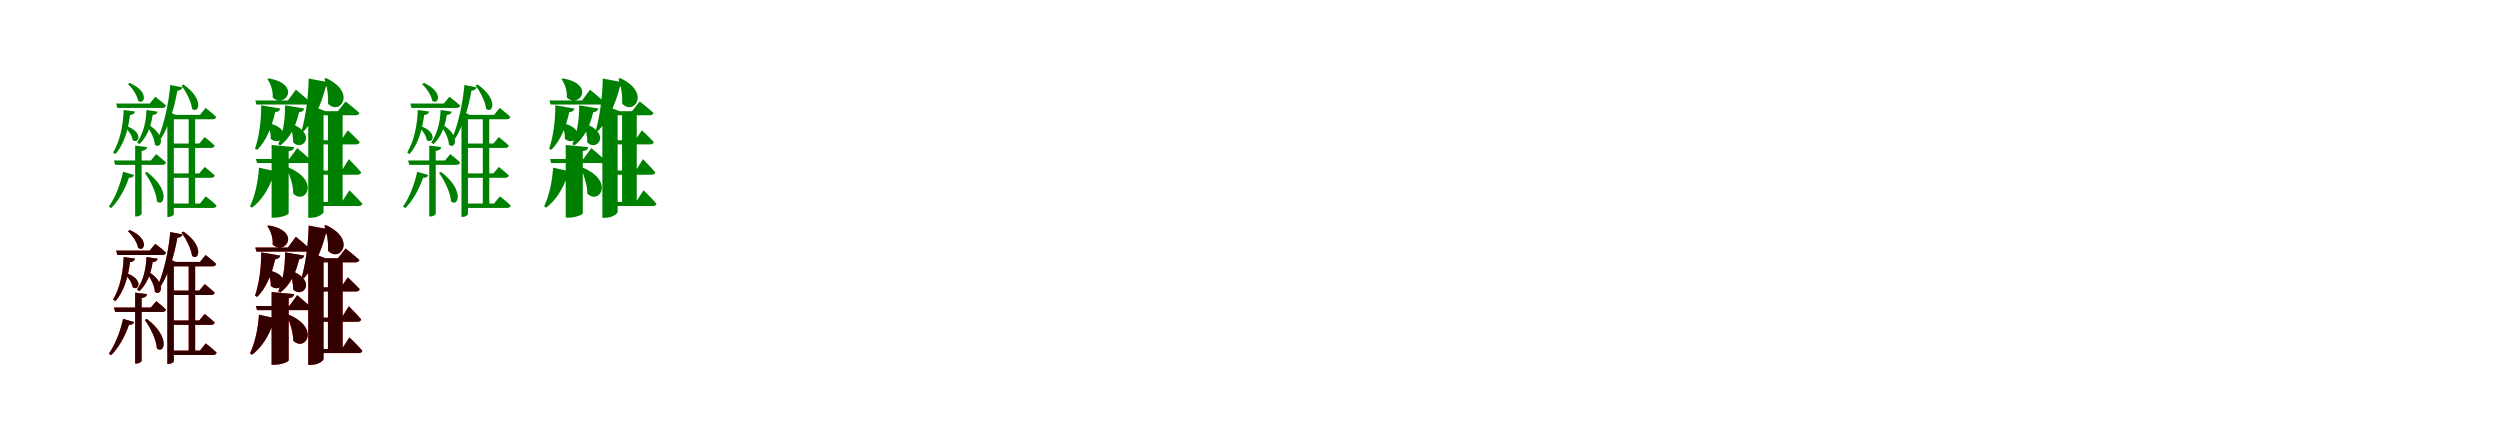 <?xml version="1.0" encoding="UTF-8"?>
<svg width="1700" height="300" xmlns="http://www.w3.org/2000/svg">
<rect width="100%" height="100%" fill="white"/>
<g fill="green" transform="translate(100 100) scale(0.1 -0.1)"><path d="M0.0 0.0 -81.0 10.0V-472.0H-72.0C-55.0 -472.0 -37.0 -461.0 -37.0 -453.0V-26.0C-12.0 -23.0 -2.0 -14.0 0.0 0.0ZM-88.0 -190.0 -163.0 -168.0C-183.0 -260.0 -219.0 -348.0 -260.0 -405.0L-244.0 -415.0C-195.0 -367.0 -151.0 -290.0 -123.0 -209.0C-102.0 -210.0 -91.0 -201.0 -88.0 -190.0ZM-118.0 436.0 -130.0 428.0C-100.0 401.0 -67.0 352.0 -61.0 315.0C-18.0 281.0 20.0 376.0 -118.0 436.0ZM72.0 241.0 -4.0 252.0C-7.0 163.0 -29.0 86.0 -68.0 31.0L-52.0 20.0C-4.0 65.0 26.0 134.0 38.0 218.0C60.0 219.0 69.0 229.0 72.0 241.0ZM7.0 154.0 -6.0 147.0C22.0 115.0 51.0 59.0 53.0 16.0C95.0 -20.0 137.0 75.0 7.0 154.0ZM-82.0 242.0 -159.0 252.0C-163.0 138.0 -187.0 37.0 -231.0 -37.0L-215.0 -48.0C-160.0 15.0 -129.0 109.0 -116.0 218.0C-94.0 219.0 -85.0 229.0 -82.0 242.0ZM-138.0 142.0 -150.0 134.0C-126.0 113.0 -102.0 77.0 -98.0 47.0C-57.0 17.0 -20.0 99.0 -138.0 142.0ZM-1.0 -169.0 -15.0 -176.0C21.0 -225.0 63.0 -308.0 67.0 -369.0C116.0 -413.0 162.0 -292.0 -1.0 -169.0ZM62.0 -48.0 26.0 -91.0H-225.0L-217.0 -121.0H104.0C117.0 -121.0 126.0 -116.0 129.0 -105.0C103.0 -80.0 62.0 -48.0 62.0 -48.0ZM56.0 342.0 18.0 296.0H-210.0L-202.0 266.0H103.0C117.0 266.0 126.0 271.0 129.0 282.0C100.0 309.0 56.0 342.0 56.0 342.0ZM248.0 425.0 234.0 419.0C264.0 378.0 300.0 311.0 306.0 260.0C350.0 222.0 393.0 324.0 248.0 425.0ZM241.0 406.0 158.0 422.0C146.0 293.0 117.0 160.0 77.0 66.0L95.0 57.0C147.0 140.0 185.0 263.0 206.0 383.0C227.0 385.0 237.0 394.0 241.0 406.0ZM182.0 -457.0V219.0H194.0L159.0 235.0L138.0 194.0V-475.0H145.0C166.0 -475.0 182.0 -462.0 182.0 -457.0ZM327.0 219.0H283.0V-397.0H327.0ZM399.0 -335.0 360.0 -384.0H160.0V-414.0H448.0C461.0 -414.0 470.0 -409.0 473.0 -398.0C445.0 -370.0 399.0 -335.0 399.0 -335.0ZM392.0 -135.0 355.0 -179.0H160.0V-209.0H435.0C448.0 -209.0 457.0 -204.0 460.0 -193.0C433.0 -167.0 392.0 -135.0 392.0 -135.0ZM392.0 68.0 355.0 24.0H160.0V-6.0H435.0C448.0 -6.0 457.0 -1.0 460.0 10.0C433.0 36.0 392.0 68.0 392.0 68.0ZM398.0 266.0 360.0 219.0H160.0V189.0H445.0C459.0 189.0 467.0 194.0 470.0 205.0C443.0 232.0 398.0 266.0 398.0 266.0Z"/></g>
<g fill="green" transform="translate(200 100) scale(0.1 -0.1)"><path d="M0.0 0.0 -153.0 14.0V-480.0H-132.0C-87.0 -480.0 -37.0 -460.0 -37.0 -450.0V-28.0C-10.0 -24.0 -2.0 -14.0 0.0 0.0ZM-104.0 -170.0 -239.0 -140.0C-245.0 -237.0 -267.0 -335.0 -300.0 -403.0L-286.0 -412.0C-222.0 -364.0 -173.0 -288.0 -141.0 -194.0C-119.0 -192.0 -108.0 -183.0 -104.0 -170.0ZM-173.0 467.0 -182.0 462.0C-159.0 431.0 -142.0 381.0 -146.0 337.0C-60.0 259.0 52.0 428.0 -173.0 467.0ZM69.0 262.0 -62.0 284.0C-60.0 186.0 -76.0 92.0 -108.0 20.0L-94.0 11.0C-30.0 59.0 10.0 136.0 34.0 237.0C56.0 239.0 66.0 249.0 69.0 262.0ZM-20.0 159.0 -31.0 155.0C-18.0 123.0 -5.0 74.0 -7.0 32.0C59.0 -35.0 159.0 92.0 -20.0 159.0ZM-94.0 262.0 -224.0 284.0C-223.0 179.0 -238.0 70.0 -266.0 -11.0L-251.0 -19.0C-191.0 41.0 -153.0 131.0 -129.0 237.0C-107.0 239.0 -97.0 249.0 -94.0 262.0ZM-177.0 163.0 -187.0 157.0C-169.0 133.0 -156.0 92.0 -160.0 57.0C-91.0 -7.0 3.0 126.0 -177.0 163.0ZM-39.0 -139.0 -50.0 -144.0C-29.0 -191.0 -6.0 -259.0 -6.0 -317.0C77.0 -396.0 181.0 -230.0 -39.0 -139.0ZM21.0 -7.0 -33.0 -81.0H-260.0L-252.0 -109.0H92.0C106.0 -109.0 116.0 -104.0 119.0 -93.0C82.0 -58.0 21.0 -7.0 21.0 -7.0ZM12.0 390.0 -42.0 317.0H-264.0L-256.0 289.0H84.0C98.0 289.0 108.0 294.0 111.0 305.0C74.0 340.0 12.0 390.0 12.0 390.0ZM217.0 469.0 206.0 465.0C222.0 418.0 235.0 353.0 230.0 296.0C309.0 209.0 430.0 370.0 217.0 469.0ZM253.0 437.0 99.0 466.0C97.0 344.0 79.0 210.0 52.0 115.0L66.0 108.0C135.0 180.0 184.0 288.0 216.0 412.0C238.0 414.0 250.0 424.0 253.0 437.0ZM200.0 -442.0V244.0H213.0L131.0 275.0L96.0 209.0V-481.0H114.0C167.0 -481.0 200.0 -451.0 200.0 -442.0ZM330.0 244.0H230.0V-386.0H330.0ZM376.0 -294.0 325.0 -373.0H136.0V-401.0H438.0C452.0 -401.0 462.0 -396.0 464.0 -385.0C433.0 -349.0 376.0 -294.0 376.0 -294.0ZM372.0 -82.0 324.0 -160.0H135.0V-188.0H430.0C444.0 -188.0 454.0 -183.0 456.0 -172.0C427.0 -137.0 372.0 -82.0 372.0 -82.0ZM365.0 114.0 319.0 46.0H135.0V18.0H420.0C434.0 18.0 443.0 23.0 446.0 34.0C417.0 66.0 365.0 114.0 365.0 114.0ZM350.0 310.0 298.0 244.0H132.0V216.0H417.0C431.0 216.0 441.0 221.0 444.0 232.0C408.0 265.0 350.0 310.0 350.0 310.0Z"/></g>
<g fill="green" transform="translate(300 100) scale(0.1 -0.1)"><path d="M0.0 0.0 -81.0 10.0V-472.0H-72.0C-55.0 -472.0 -37.0 -461.0 -37.0 -453.0V-26.0C-12.0 -23.0 -2.0 -14.0 0.0 0.0ZM-88.0 -190.0 -163.0 -168.0C-183.0 -260.0 -219.0 -348.0 -260.0 -405.0L-244.0 -415.0C-195.0 -367.0 -151.0 -290.0 -123.0 -209.0C-102.0 -210.0 -91.0 -201.0 -88.0 -190.0ZM-118.0 436.0 -130.0 428.0C-100.0 401.0 -67.0 352.0 -61.0 315.0C-18.0 281.0 20.0 376.0 -118.0 436.0ZM72.0 241.0 -4.0 252.0C-7.0 163.0 -29.0 86.0 -68.0 31.0L-52.0 20.0C-4.0 65.0 26.0 134.0 38.0 218.0C60.0 219.0 69.0 229.0 72.0 241.0ZM7.0 154.0 -6.0 147.0C22.0 115.0 51.0 59.0 53.0 16.0C95.0 -20.0 137.0 75.0 7.0 154.0ZM-82.0 242.0 -159.0 252.0C-163.0 138.0 -187.0 37.0 -231.0 -37.0L-215.0 -48.0C-160.0 15.0 -129.0 109.0 -116.0 218.0C-94.0 219.0 -85.0 229.0 -82.0 242.0ZM-138.0 142.0 -150.0 134.0C-126.0 113.0 -102.0 77.0 -98.0 47.0C-57.0 17.0 -20.0 99.0 -138.0 142.0ZM-1.0 -169.0 -15.0 -176.0C21.0 -225.0 63.0 -308.0 67.0 -369.0C116.0 -413.0 162.0 -292.0 -1.0 -169.0ZM62.0 -48.0 26.0 -91.0H-225.0L-217.0 -121.0H104.0C117.0 -121.0 126.0 -116.0 129.0 -105.0C103.0 -80.0 62.0 -48.0 62.0 -48.0ZM56.0 342.0 18.0 296.0H-210.0L-202.0 266.0H103.0C117.0 266.0 126.0 271.0 129.0 282.0C100.0 309.0 56.0 342.0 56.0 342.0ZM248.0 425.0 234.0 419.0C264.0 378.0 300.0 311.0 306.0 260.0C350.0 222.0 393.0 324.0 248.0 425.0ZM241.0 406.0 158.0 422.0C146.0 293.0 117.0 160.0 77.0 66.0L95.0 57.0C147.0 140.0 185.0 263.0 206.0 383.0C227.0 385.0 237.0 394.0 241.0 406.0ZM182.0 -457.0V219.0H194.0L159.0 235.0L138.0 194.0V-475.0H145.0C166.0 -475.0 182.0 -462.0 182.0 -457.0ZM327.0 219.0H283.0V-397.0H327.0ZM399.0 -335.0 360.0 -384.0H160.0V-414.0H448.0C461.0 -414.0 470.0 -409.0 473.0 -398.0C445.0 -370.0 399.0 -335.0 399.0 -335.0ZM392.0 -135.0 355.0 -179.0H160.0V-209.0H435.0C448.0 -209.0 457.0 -204.0 460.0 -193.0C433.0 -167.0 392.0 -135.0 392.0 -135.0ZM392.0 68.0 355.0 24.0H160.0V-6.0H435.0C448.0 -6.0 457.0 -1.0 460.0 10.0C433.0 36.0 392.0 68.0 392.0 68.0ZM398.0 266.0 360.0 219.0H160.0V189.0H445.0C459.0 189.0 467.0 194.0 470.0 205.0C443.0 232.0 398.0 266.0 398.0 266.0Z"/></g>
<g fill="green" transform="translate(400 100) scale(0.1 -0.1)"><path d="M0.0 0.0 -153.0 14.0V-480.0H-132.0C-87.0 -480.0 -37.0 -460.0 -37.0 -450.0V-28.0C-10.0 -24.0 -2.0 -14.0 0.0 0.0ZM-104.0 -170.0 -239.0 -140.0C-245.0 -237.0 -267.0 -335.0 -300.0 -403.0L-286.0 -412.0C-222.0 -364.0 -173.0 -288.0 -141.0 -194.0C-119.0 -192.0 -108.0 -183.0 -104.0 -170.0ZM-173.0 467.0 -182.0 462.0C-159.0 431.0 -142.0 381.0 -146.0 337.0C-60.0 259.0 52.0 428.0 -173.0 467.0ZM69.0 262.0 -62.0 284.0C-60.0 186.0 -76.0 92.0 -108.0 20.0L-94.0 11.0C-30.0 59.0 10.0 136.0 34.0 237.0C56.0 239.0 66.0 249.0 69.0 262.0ZM-20.0 159.0 -31.0 155.0C-18.0 123.0 -5.0 74.0 -7.0 32.0C59.0 -35.0 159.0 92.0 -20.0 159.0ZM-94.0 262.0 -224.0 284.0C-223.0 179.0 -238.0 70.0 -266.0 -11.0L-251.0 -19.0C-191.0 41.0 -153.0 131.0 -129.0 237.0C-107.0 239.0 -97.0 249.0 -94.0 262.0ZM-177.0 163.0 -187.0 157.0C-169.0 133.0 -156.0 92.0 -160.0 57.0C-91.0 -7.0 3.0 126.0 -177.0 163.0ZM-39.0 -139.0 -50.0 -144.0C-29.0 -191.0 -6.0 -259.0 -6.0 -317.0C77.0 -396.0 181.0 -230.0 -39.0 -139.0ZM21.0 -7.0 -33.0 -81.0H-260.0L-252.0 -109.0H92.0C106.0 -109.0 116.0 -104.0 119.0 -93.0C82.0 -58.0 21.0 -7.0 21.0 -7.0ZM12.0 390.0 -42.0 317.0H-264.0L-256.0 289.0H84.0C98.0 289.0 108.0 294.0 111.0 305.0C74.0 340.0 12.0 390.0 12.0 390.0ZM217.0 469.0 206.0 465.0C222.0 418.0 235.0 353.0 230.0 296.0C309.0 209.0 430.0 370.0 217.0 469.0ZM253.0 437.0 99.0 466.0C97.0 344.0 79.0 210.0 52.0 115.0L66.0 108.0C135.0 180.0 184.0 288.0 216.0 412.0C238.0 414.0 250.0 424.0 253.0 437.0ZM200.0 -442.0V244.0H213.0L131.0 275.0L96.0 209.0V-481.0H114.0C167.0 -481.0 200.0 -451.0 200.0 -442.0ZM330.0 244.0H230.0V-386.0H330.0ZM376.0 -294.0 325.0 -373.0H136.0V-401.0H438.0C452.0 -401.0 462.0 -396.0 464.0 -385.0C433.0 -349.0 376.0 -294.0 376.0 -294.0ZM372.0 -82.0 324.0 -160.0H135.0V-188.0H430.0C444.0 -188.0 454.0 -183.0 456.0 -172.0C427.0 -137.0 372.0 -82.0 372.0 -82.0ZM365.0 114.0 319.0 46.0H135.0V18.0H420.0C434.0 18.0 443.0 23.0 446.0 34.0C417.0 66.0 365.0 114.0 365.0 114.0ZM350.0 310.0 298.0 244.0H132.0V216.0H417.0C431.0 216.0 441.0 221.0 444.0 232.0C408.0 265.0 350.0 310.0 350.0 310.0Z"/></g>
<g fill="red" transform="translate(100 200) scale(0.1 -0.1)"><path d="M0.0 0.0 -81.0 10.0V-472.0H-72.0C-55.0 -472.0 -37.0 -461.0 -37.0 -453.0V-26.0C-12.0 -23.0 -2.0 -14.0 0.0 0.0ZM-88.0 -190.0 -163.0 -168.0C-183.0 -260.0 -219.0 -348.0 -260.0 -405.0L-244.0 -415.0C-195.0 -367.0 -151.0 -290.0 -123.0 -209.0C-102.0 -210.0 -91.0 -201.0 -88.0 -190.0ZM-118.0 436.0 -130.0 428.0C-100.0 401.0 -67.0 352.0 -61.0 315.0C-18.0 281.0 20.0 376.0 -118.0 436.0ZM72.0 241.0 -4.0 252.0C-7.0 163.0 -29.0 86.0 -68.0 31.0L-52.0 20.0C-4.0 65.0 26.0 134.0 38.0 218.0C60.0 219.0 69.0 229.0 72.0 241.0ZM7.0 154.0 -6.0 147.0C22.0 115.0 51.0 59.0 53.0 16.0C95.0 -20.0 137.0 75.0 7.0 154.0ZM-82.0 242.0 -159.0 252.0C-163.0 138.0 -187.0 37.0 -231.0 -37.0L-215.0 -48.0C-160.0 15.0 -129.0 109.0 -116.0 218.0C-94.0 219.0 -85.0 229.0 -82.0 242.0ZM-138.0 142.0 -150.0 134.0C-126.0 113.0 -102.0 77.0 -98.0 47.0C-57.0 17.0 -20.0 99.0 -138.0 142.0ZM-1.0 -169.0 -15.0 -176.0C21.0 -225.0 63.0 -308.0 67.0 -369.0C116.0 -413.0 162.0 -292.0 -1.0 -169.0ZM62.0 -48.0 26.0 -91.0H-225.0L-217.0 -121.0H104.0C117.0 -121.0 126.0 -116.0 129.0 -105.0C103.0 -80.0 62.0 -48.0 62.0 -48.0ZM56.0 342.0 18.0 296.0H-210.0L-202.0 266.0H103.0C117.0 266.0 126.0 271.0 129.0 282.0C100.0 309.0 56.0 342.0 56.0 342.0ZM248.0 425.0 234.0 419.0C264.0 378.0 300.0 311.0 306.0 260.0C350.0 222.0 393.0 324.0 248.0 425.0ZM241.0 406.0 158.0 422.0C146.0 293.0 117.0 160.0 77.0 66.0L95.0 57.0C147.0 140.0 185.0 263.0 206.0 383.0C227.0 385.0 237.0 394.0 241.0 406.0ZM182.0 -457.0V219.0H194.0L159.0 235.0L138.0 194.0V-475.0H145.0C166.0 -475.0 182.0 -462.0 182.0 -457.0ZM327.0 219.0H283.0V-397.0H327.0ZM399.0 -335.0 360.0 -384.0H160.0V-414.0H448.0C461.0 -414.0 470.0 -409.0 473.0 -398.0C445.0 -370.0 399.0 -335.0 399.0 -335.0ZM392.0 -135.0 355.0 -179.0H160.0V-209.0H435.0C448.0 -209.0 457.0 -204.0 460.0 -193.0C433.0 -167.0 392.0 -135.0 392.0 -135.0ZM392.0 68.0 355.0 24.0H160.0V-6.0H435.0C448.0 -6.0 457.0 -1.0 460.0 10.0C433.0 36.0 392.0 68.0 392.0 68.0ZM398.0 266.0 360.0 219.0H160.0V189.0H445.0C459.0 189.0 467.0 194.0 470.0 205.0C443.0 232.0 398.0 266.0 398.0 266.0Z"/></g>
<g fill="black" opacity=".8" transform="translate(100 200) scale(0.1 -0.1)"><path d="M0.0 0.0 -81.0 10.0V-472.0H-72.0C-55.0 -472.0 -37.0 -461.0 -37.0 -453.0V-26.0C-12.0 -23.0 -2.0 -14.0 0.0 0.0ZM-88.0 -190.0 -163.0 -168.0C-183.0 -260.0 -219.0 -348.0 -260.0 -405.0L-244.0 -415.0C-195.0 -367.0 -151.0 -290.0 -123.0 -209.0C-102.0 -210.0 -91.0 -201.0 -88.0 -190.0ZM-118.0 436.0 -130.0 428.0C-100.0 401.0 -67.0 352.0 -61.0 315.0C-18.0 281.0 20.0 376.0 -118.0 436.0ZM72.0 241.0 -4.0 252.0C-7.0 163.0 -29.0 86.0 -68.0 31.0L-52.0 20.0C-4.0 65.0 26.0 134.0 38.0 218.0C60.0 219.0 69.0 229.0 72.0 241.0ZM7.0 154.0 -6.0 147.0C22.0 115.0 51.0 59.0 53.0 16.0C95.0 -20.0 137.0 75.0 7.0 154.0ZM-82.0 242.0 -159.0 252.0C-163.0 138.0 -187.0 37.0 -231.0 -37.0L-215.0 -48.0C-160.0 15.0 -129.0 109.0 -116.0 218.0C-94.0 219.0 -85.0 229.0 -82.0 242.0ZM-138.0 142.0 -150.0 134.0C-126.0 113.0 -102.0 77.0 -98.0 47.0C-57.0 17.0 -20.0 99.0 -138.0 142.0ZM-1.0 -169.0 -15.0 -176.0C21.0 -225.0 63.0 -308.0 67.0 -369.0C116.0 -413.0 162.0 -292.0 -1.0 -169.0ZM62.0 -48.0 26.0 -91.0H-225.0L-217.0 -121.0H104.0C117.0 -121.0 126.0 -116.0 129.0 -105.0C103.0 -80.0 62.0 -48.0 62.0 -48.0ZM56.0 342.0 18.0 296.0H-210.0L-202.0 266.0H103.0C117.0 266.0 126.0 271.0 129.0 282.0C100.0 309.0 56.0 342.0 56.0 342.0ZM248.0 425.0 234.0 419.0C264.0 378.0 300.0 311.0 306.0 260.0C350.0 222.0 393.0 324.0 248.0 425.0ZM241.0 406.0 158.0 422.0C146.0 293.0 117.0 160.0 77.0 66.0L95.0 57.0C147.0 140.0 185.0 263.0 206.0 383.0C227.0 385.0 237.0 394.0 241.0 406.0ZM182.0 -457.0V219.0H194.0L159.0 235.0L138.0 194.0V-475.0H145.0C166.0 -475.0 182.0 -462.0 182.0 -457.0ZM327.0 219.0H283.0V-397.0H327.0ZM399.0 -335.0 360.0 -384.0H160.0V-414.0H448.0C461.0 -414.0 470.0 -409.0 473.0 -398.0C445.0 -370.0 399.0 -335.0 399.0 -335.0ZM392.0 -135.0 355.0 -179.0H160.0V-209.0H435.0C448.0 -209.0 457.0 -204.0 460.0 -193.0C433.0 -167.0 392.0 -135.0 392.0 -135.0ZM392.0 68.0 355.0 24.0H160.0V-6.0H435.0C448.0 -6.0 457.0 -1.0 460.0 10.0C433.0 36.0 392.0 68.0 392.0 68.0ZM398.0 266.0 360.0 219.0H160.0V189.0H445.0C459.0 189.0 467.0 194.0 470.0 205.0C443.0 232.0 398.0 266.0 398.0 266.0Z"/></g>
<g fill="red" transform="translate(200 200) scale(0.1 -0.1)"><path d="M0.0 0.0 -153.0 14.0V-480.0H-132.0C-87.0 -480.0 -37.0 -460.0 -37.0 -450.0V-28.0C-10.0 -24.0 -2.0 -14.0 0.0 0.0ZM-104.0 -170.0 -239.0 -140.0C-245.0 -237.0 -267.0 -335.0 -300.0 -403.0L-286.0 -412.0C-222.0 -364.0 -173.0 -288.0 -141.0 -194.0C-119.0 -192.0 -108.0 -183.0 -104.0 -170.0ZM-173.0 467.0 -182.0 462.0C-159.0 431.0 -142.0 381.0 -146.0 337.0C-60.0 259.0 52.0 428.0 -173.0 467.0ZM69.0 262.0 -62.0 284.0C-60.0 186.0 -76.0 92.0 -108.0 20.0L-94.0 11.0C-30.0 59.0 10.0 136.0 34.0 237.0C56.0 239.0 66.0 249.0 69.0 262.0ZM-20.0 159.0 -31.0 155.0C-18.0 123.0 -5.0 74.0 -7.0 32.0C59.0 -35.0 159.0 92.0 -20.0 159.0ZM-94.0 262.0 -224.0 284.0C-223.0 179.0 -238.0 70.0 -266.0 -11.0L-251.0 -19.0C-191.0 41.0 -153.0 131.0 -129.0 237.0C-107.0 239.0 -97.0 249.0 -94.0 262.0ZM-177.0 163.0 -187.0 157.0C-169.0 133.0 -156.0 92.0 -160.0 57.0C-91.0 -7.0 3.0 126.0 -177.0 163.0ZM-39.0 -139.0 -50.0 -144.0C-29.0 -191.0 -6.0 -259.0 -6.0 -317.0C77.0 -396.0 181.0 -230.0 -39.0 -139.0ZM21.0 -7.0 -33.0 -81.0H-260.0L-252.0 -109.0H92.0C106.0 -109.0 116.0 -104.0 119.0 -93.0C82.0 -58.0 21.0 -7.0 21.0 -7.0ZM12.0 390.0 -42.0 317.0H-264.0L-256.0 289.0H84.0C98.0 289.0 108.0 294.0 111.0 305.0C74.0 340.0 12.0 390.0 12.0 390.0ZM217.0 469.0 206.0 465.0C222.0 418.0 235.0 353.0 230.0 296.0C309.0 209.0 430.0 370.0 217.0 469.0ZM253.0 437.0 99.0 466.0C97.0 344.0 79.0 210.0 52.0 115.0L66.0 108.0C135.0 180.0 184.0 288.0 216.0 412.0C238.0 414.0 250.0 424.0 253.0 437.0ZM200.0 -442.0V244.0H213.0L131.0 275.0L96.0 209.0V-481.0H114.0C167.0 -481.0 200.0 -451.0 200.0 -442.0ZM330.0 244.0H230.0V-386.0H330.0ZM376.0 -294.0 325.0 -373.0H136.0V-401.0H438.0C452.0 -401.0 462.0 -396.0 464.0 -385.0C433.0 -349.0 376.0 -294.0 376.0 -294.0ZM372.0 -82.0 324.0 -160.0H135.0V-188.0H430.0C444.0 -188.0 454.0 -183.0 456.0 -172.0C427.0 -137.0 372.0 -82.0 372.0 -82.0ZM365.0 114.0 319.0 46.0H135.0V18.0H420.0C434.0 18.0 443.0 23.0 446.0 34.0C417.0 66.0 365.0 114.0 365.0 114.0ZM350.0 310.0 298.0 244.0H132.0V216.0H417.0C431.0 216.0 441.0 221.0 444.0 232.0C408.0 265.0 350.0 310.0 350.0 310.0Z"/></g>
<g fill="black" opacity=".8" transform="translate(200 200) scale(0.1 -0.1)"><path d="M0.0 0.0 -153.0 14.0V-480.0H-132.0C-87.0 -480.0 -37.0 -460.0 -37.0 -450.0V-28.0C-10.0 -24.0 -2.0 -14.0 0.0 0.0ZM-104.0 -170.0 -239.0 -140.0C-245.0 -237.0 -267.0 -335.0 -300.0 -403.0L-286.0 -412.0C-222.0 -364.0 -173.0 -288.0 -141.0 -194.0C-119.0 -192.0 -108.0 -183.0 -104.0 -170.0ZM-173.0 467.0 -182.0 462.0C-159.0 431.0 -142.0 381.0 -146.0 337.0C-60.0 259.0 52.0 428.0 -173.0 467.0ZM69.0 262.0 -62.0 284.0C-60.0 186.0 -76.0 92.0 -108.0 20.0L-94.0 11.0C-30.0 59.0 10.0 136.0 34.0 237.0C56.0 239.0 66.0 249.0 69.0 262.0ZM-20.0 159.0 -31.0 155.0C-18.0 123.0 -5.0 74.0 -7.0 32.0C59.0 -35.0 159.0 92.0 -20.0 159.0ZM-94.0 262.0 -224.0 284.0C-223.0 179.0 -238.0 70.0 -266.0 -11.0L-251.0 -19.0C-191.0 41.0 -153.0 131.0 -129.0 237.0C-107.0 239.0 -97.0 249.0 -94.0 262.0ZM-177.0 163.0 -187.0 157.0C-169.0 133.0 -156.0 92.0 -160.0 57.0C-91.0 -7.0 3.0 126.0 -177.0 163.0ZM-39.0 -139.0 -50.0 -144.0C-29.0 -191.0 -6.0 -259.0 -6.0 -317.0C77.0 -396.0 181.0 -230.0 -39.0 -139.0ZM21.0 -7.0 -33.0 -81.0H-260.0L-252.0 -109.0H92.0C106.0 -109.0 116.0 -104.0 119.0 -93.0C82.0 -58.0 21.0 -7.0 21.0 -7.0ZM12.0 390.0 -42.0 317.0H-264.0L-256.0 289.0H84.0C98.0 289.0 108.0 294.0 111.0 305.0C74.0 340.0 12.0 390.0 12.0 390.0ZM217.0 469.0 206.0 465.0C222.0 418.0 235.0 353.0 230.0 296.0C309.0 209.0 430.0 370.0 217.0 469.0ZM253.0 437.0 99.0 466.0C97.0 344.0 79.0 210.0 52.0 115.0L66.0 108.0C135.0 180.0 184.0 288.0 216.0 412.0C238.0 414.0 250.0 424.0 253.0 437.0ZM200.0 -442.0V244.0H213.0L131.0 275.0L96.0 209.0V-481.0H114.0C167.0 -481.0 200.0 -451.0 200.0 -442.0ZM330.0 244.0H230.0V-386.0H330.0ZM376.0 -294.0 325.0 -373.0H136.0V-401.0H438.0C452.0 -401.0 462.0 -396.0 464.0 -385.0C433.0 -349.0 376.0 -294.0 376.0 -294.0ZM372.0 -82.0 324.0 -160.0H135.0V-188.0H430.0C444.0 -188.0 454.0 -183.0 456.0 -172.0C427.0 -137.0 372.0 -82.0 372.0 -82.0ZM365.0 114.0 319.0 46.0H135.0V18.0H420.0C434.0 18.0 443.0 23.0 446.0 34.0C417.0 66.0 365.0 114.0 365.0 114.0ZM350.0 310.0 298.0 244.0H132.0V216.0H417.0C431.0 216.0 441.0 221.0 444.0 232.0C408.0 265.0 350.0 310.0 350.0 310.0Z"/></g>
</svg>
